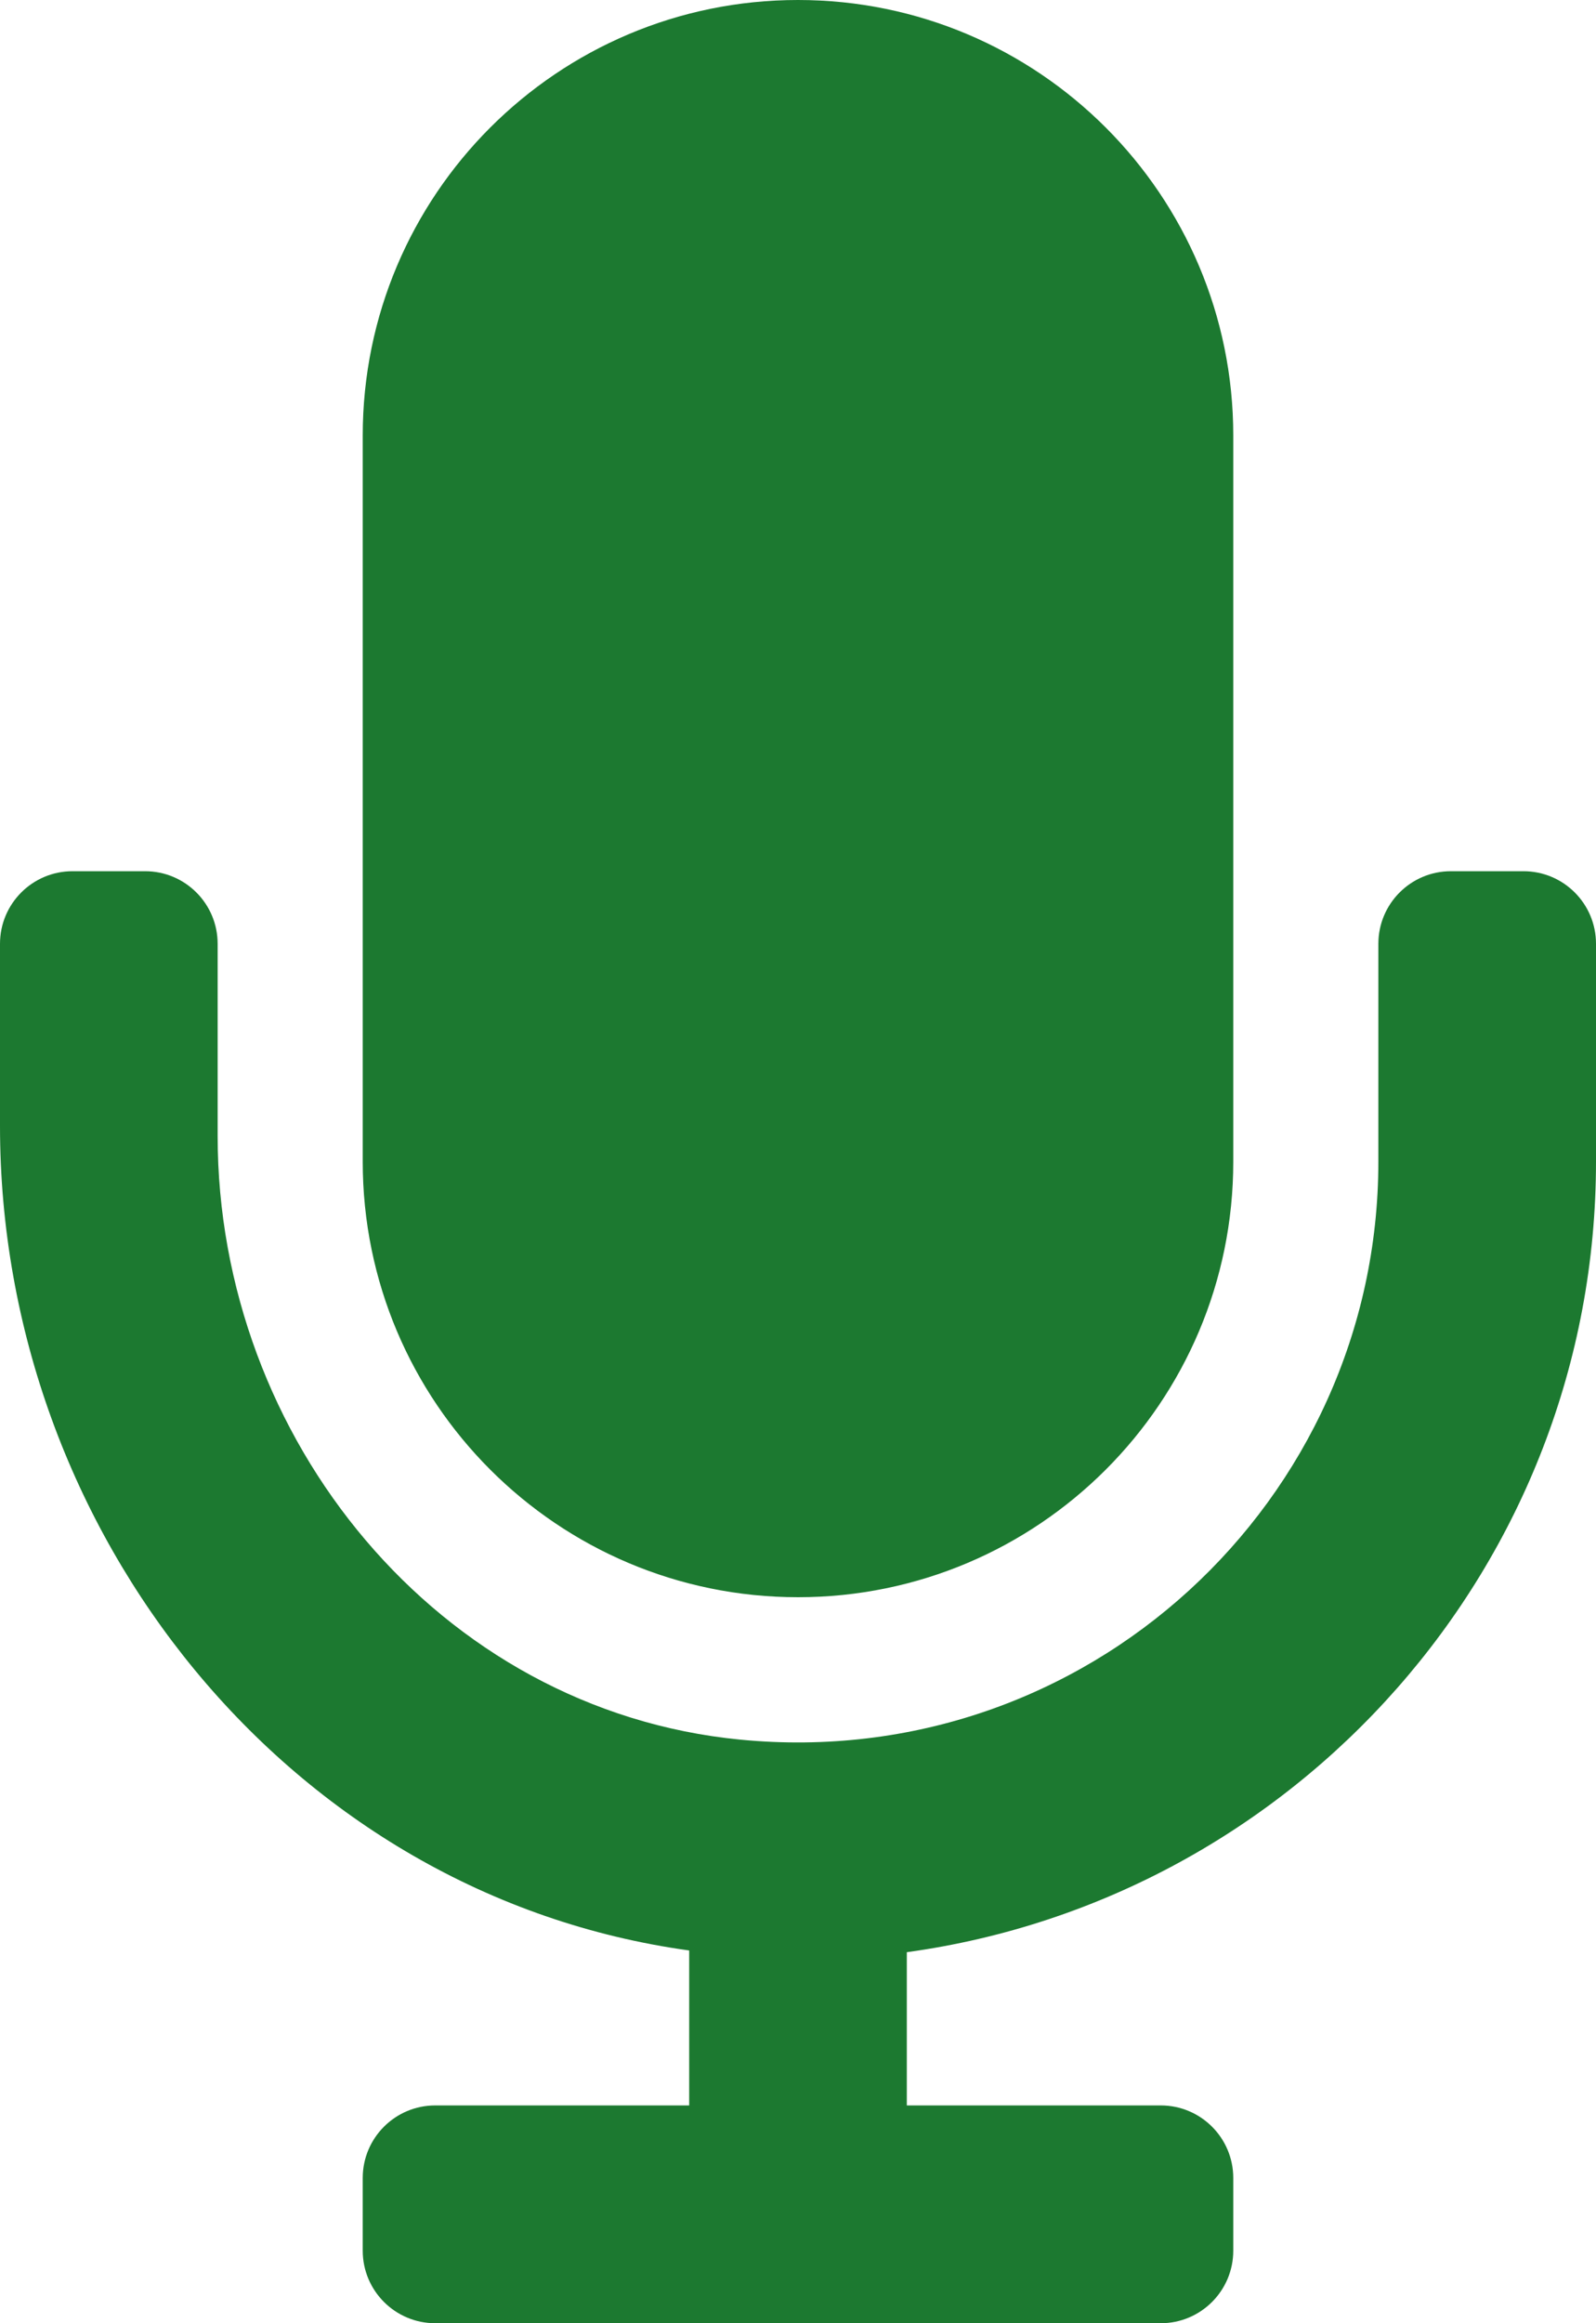 <svg xmlns="http://www.w3.org/2000/svg" viewBox="0 0 352 512"><path fill="rgb(28, 121, 48)" d="M176 352c53.02 0 96-42.98 96-96V96c0-53.02-42.98-96-96-96S80 42.98 80 96v160c0 53.02 42.98 96 96 96zm160-160h-16c-8.84 0-16 7.16-16 16v48c0 74.8-64.49 134.82-140.79 127.38C96.71 376.89 48 317.11 48 250.3V208c0-8.84-7.16-16-16-16H16c-8.84 0-16 7.16-16 16v40.16c0 89.64 63.97 169.55 152 181.69V464H96c-8.84 0-16 7.16-16 16v16c0 8.84 7.16 16 16 16h160c8.84 0 16-7.16 16-16v-16c0-8.84-7.16-16-16-16h-56v-33.77C285.71 418.47 352 344.9 352 256v-48c0-8.84-7.16-16-16-16z"/></svg>
<!--
Font Awesome Free 5.2.0 by @fontawesome - https://fontawesome.com
License - https://fontawesome.com/license (Icons: CC BY 4.0, Fonts: SIL OFL 1.1, Code: MIT License)
-->